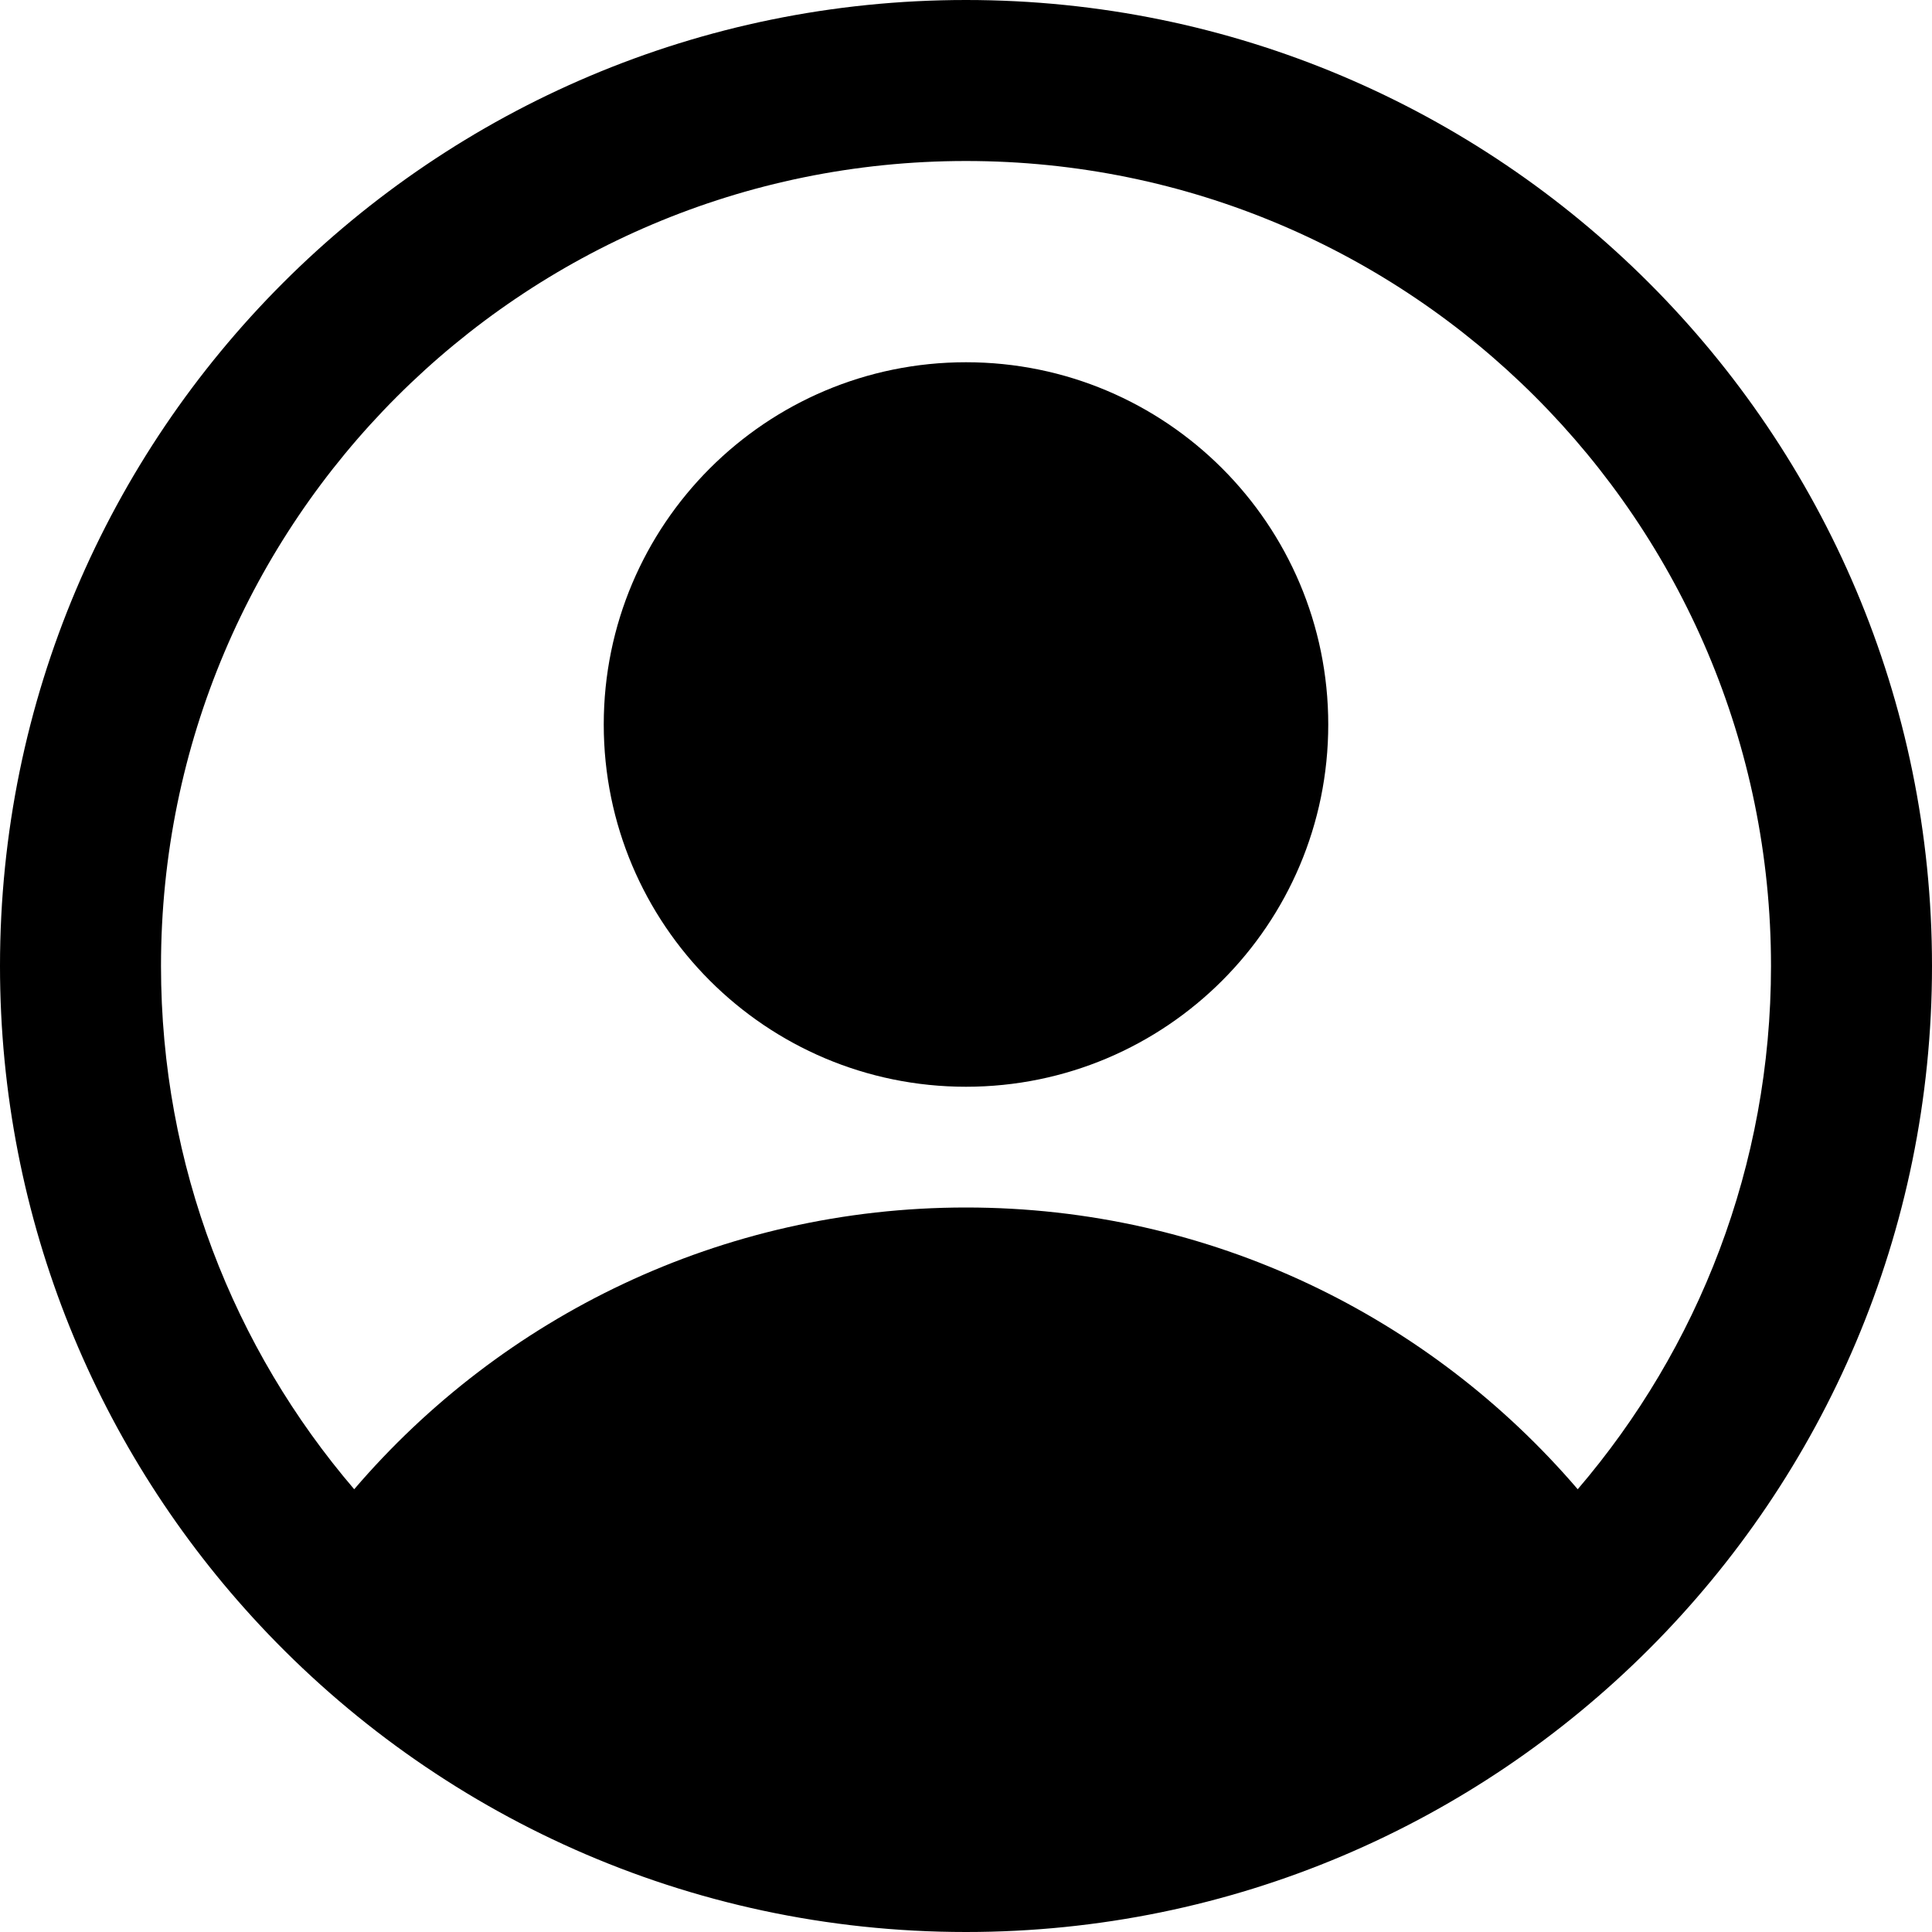 <svg width="24" height="24" viewBox="0 0 24 24" fill="none" xmlns="http://www.w3.org/2000/svg">
<path d="M12 13.5C14.485 13.5 16.5 11.485 16.5 9C16.5 6.515 14.485 4.5 12 4.5C9.515 4.5 7.5 6.515 7.5 9C7.5 11.485 9.515 13.5 12 13.5Z" fill="black"/>
<path fill-rule="evenodd" clip-rule="evenodd" d="M3.23 20.191C5.42 22.535 8.539 24 12 24C18.627 24 24 18.627 24 12C24 5.373 18.627 0 12 0C5.373 0 0 5.373 0 12C0 15.166 1.226 18.046 3.23 20.191ZM4.4 18.5C6.234 16.358 8.959 15 12 15C15.041 15 17.765 16.358 19.599 18.5C21.096 16.752 22 14.482 22 12C22 6.477 17.523 2 12 2C6.477 2 2 6.477 2 12C2 14.482 2.904 16.752 4.4 18.5Z" fill="black"/>
</svg>
